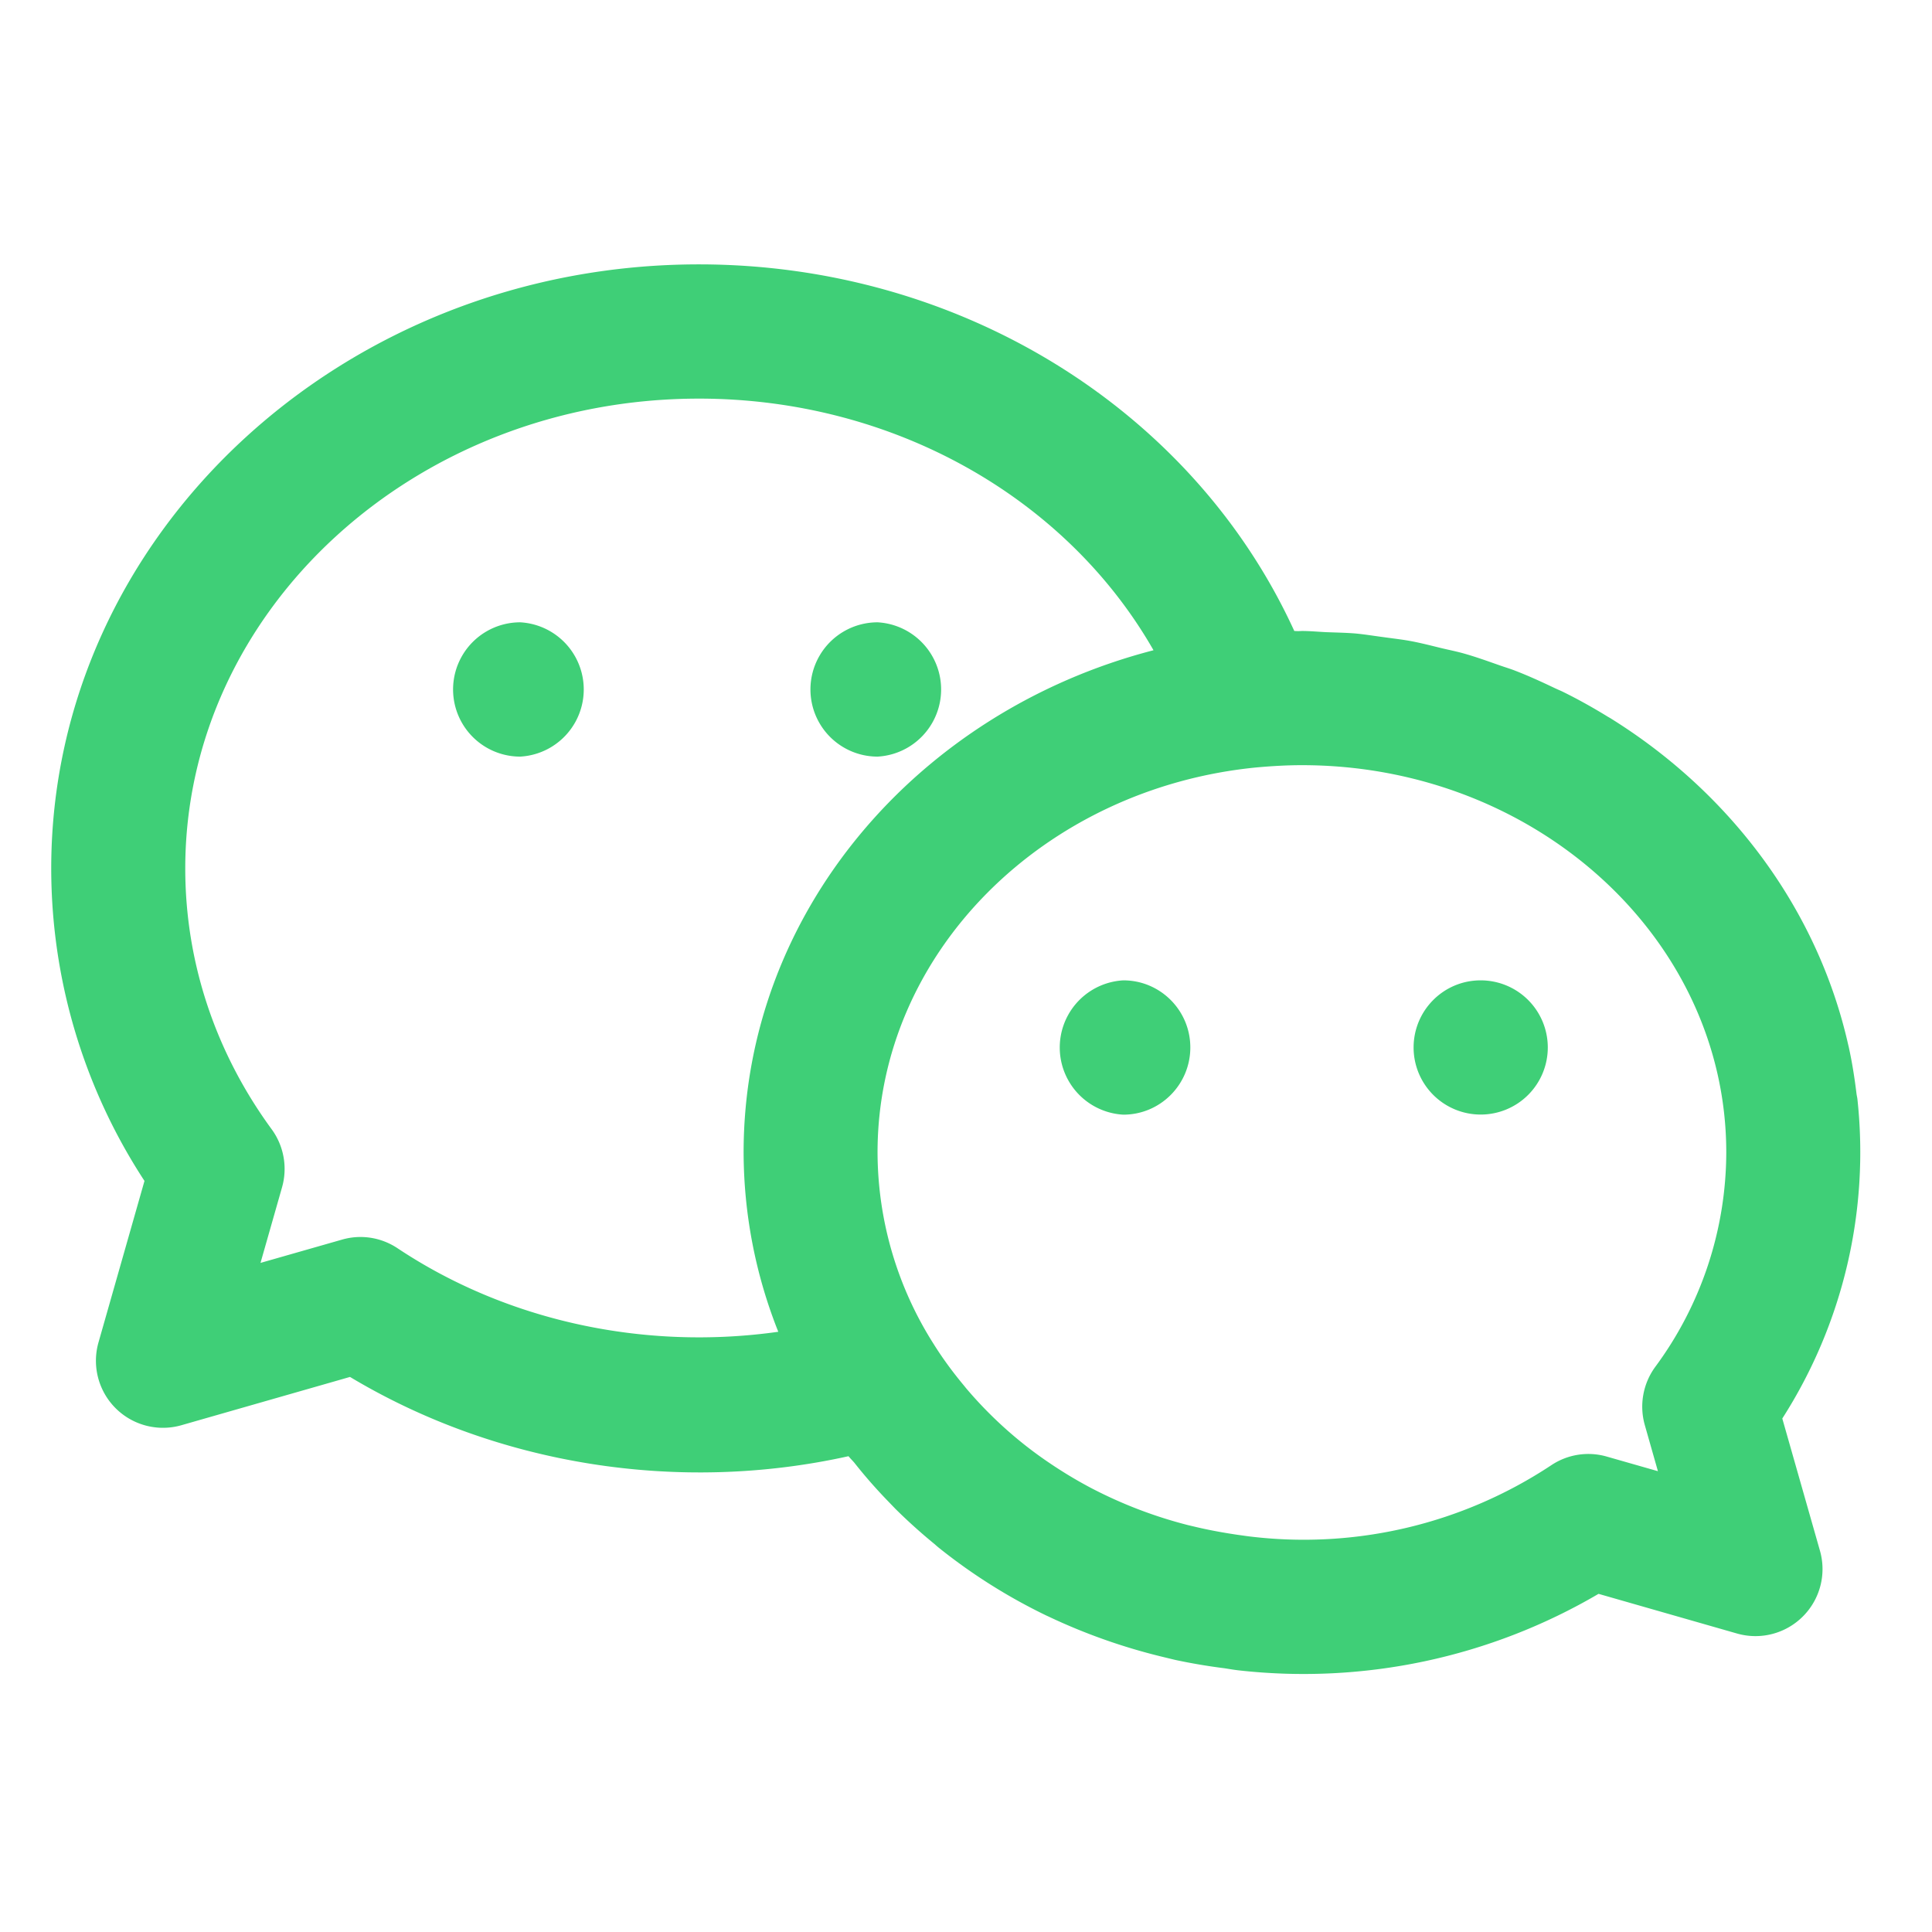<svg t="1691473819302" class="icon" viewBox="0 0 1024 1024" version="1.1" xmlns="http://www.w3.org/2000/svg" p-id="20840" width="200" height="200"><path d="M52.224 711.431l24.355-85.518a302.744 302.744 0 0 1-49.429-165.611c0-176.543 154.015-320.18 343.289-320.18 138.517 0 261.95 77.077 315.558 194.311l2.048 0.083 1.993-0.083c4.428 0 8.746 0.443 13.118 0.637 5.12 0.194 10.24 0.277 15.305 0.692 5.009 0.47 9.908 1.301 14.862 1.937 4.843 0.692 9.742 1.218 14.502 2.103 5.452 1.024 10.766 2.408 16.107 3.709 4.041 0.969 8.137 1.771 12.122 2.906 6.255 1.771 12.316 3.958 18.404 6.089 2.851 1.024 5.812 1.882 8.635 2.989 7.113 2.74 13.976 5.895 20.784 9.133 1.661 0.803 3.376 1.467 5.009 2.297 7.998 3.958 15.72 8.303 23.248 12.925l1.162 0.664c63.737 39.521 110.205 101.431 126.395 173.693l0.138 0.526c1.799 8.109 3.1 16.384 4.124 24.714 0.111 0.996 0.36 1.965 0.498 2.961a261.674 261.674 0 0 1-39.798 169.43l19.926 69.964c3.598 12.454 0.111 25.821-9.022 34.954-9.133 9.133-22.473 12.592-34.871 9.05l-73.424-21.034a308.861 308.861 0 0 1-190.796 40.545c-2.491-0.277-4.982-0.72-7.472-1.107-8.773-1.107-17.463-2.574-26.126-4.428l-6.864-1.661a312.68 312.68 0 0 1-60.471-21.421l-0.913-0.415a298.621 298.621 0 0 1-56.624-35.619c-0.941-0.747-1.854-1.55-2.768-2.352-7.196-5.895-14.087-12.094-20.646-18.598l-5.203-5.397c-5.812-6.089-11.375-12.454-16.605-19.096-0.996-1.162-2.103-2.214-3.044-3.404-90.223 20.037-186.368 4.677-264.22-42.012l-89.392 25.6a35.536 35.536 0 0 1-43.894-43.977z m825.04 13.118a191.792 191.792 0 0 0 37.694-113.747c0-113.166-100.906-205.243-224.92-205.243-7.998 0-15.914 0.47-23.718 1.162-112.917 10.877-201.202 98.249-201.202 204.108a190.215 190.215 0 0 0 29.696 101.459c4.788 7.666 10.157 14.945 15.914 21.864l1.301 1.605c12.177 14.391 26.209 27.178 41.707 37.943 7.417 5.148 15.111 9.908 23.109 14.198l0.775 0.415a237.679 237.679 0 0 0 51.975 20.01l4.456 1.052c7.279 1.716 14.696 3.044 22.196 4.151 2.131 0.277 4.207 0.609 6.338 0.858a237.485 237.485 0 0 0 159.606-37.777c8.662-5.784 19.428-7.472 29.419-4.594l27.122 7.749-6.947-24.438a35.702 35.702 0 0 1 5.48-30.775zM370.439 211.276c-150.113 0-272.246 111.699-272.246 249.026 0 49.456 15.83 97.28 45.803 138.24 6.476 8.856 8.496 20.259 5.48 30.803l-11.402 40.019 43.202-12.343c10.046-2.906 20.757-1.19 29.419 4.566 58.396 38.884 131.349 54.244 201.811 44.281a258.518 258.518 0 0 1-18.377-95.038c0-126.948 92.188-233.859 217.254-266.185-46.384-81.145-138.323-133.369-240.944-133.369zM275.733 401.021a35.646 35.646 0 0 0 0-71.182 35.563 35.563 0 1 0 0 71.182z m189.412 0a35.646 35.646 0 0 0 0-71.182 35.563 35.563 0 1 0 0 71.182z m130.214 118.59a35.646 35.646 0 0 0 0 71.182c19.65 0 35.536-15.969 35.536-35.619s-15.914-35.591-35.536-35.563z m189.385 0c-19.622 0-35.508 15.941-35.508 35.591a35.563 35.563 0 1 0 35.508-35.591z" fill="#3fcf77" p-id="20841"></path></svg>